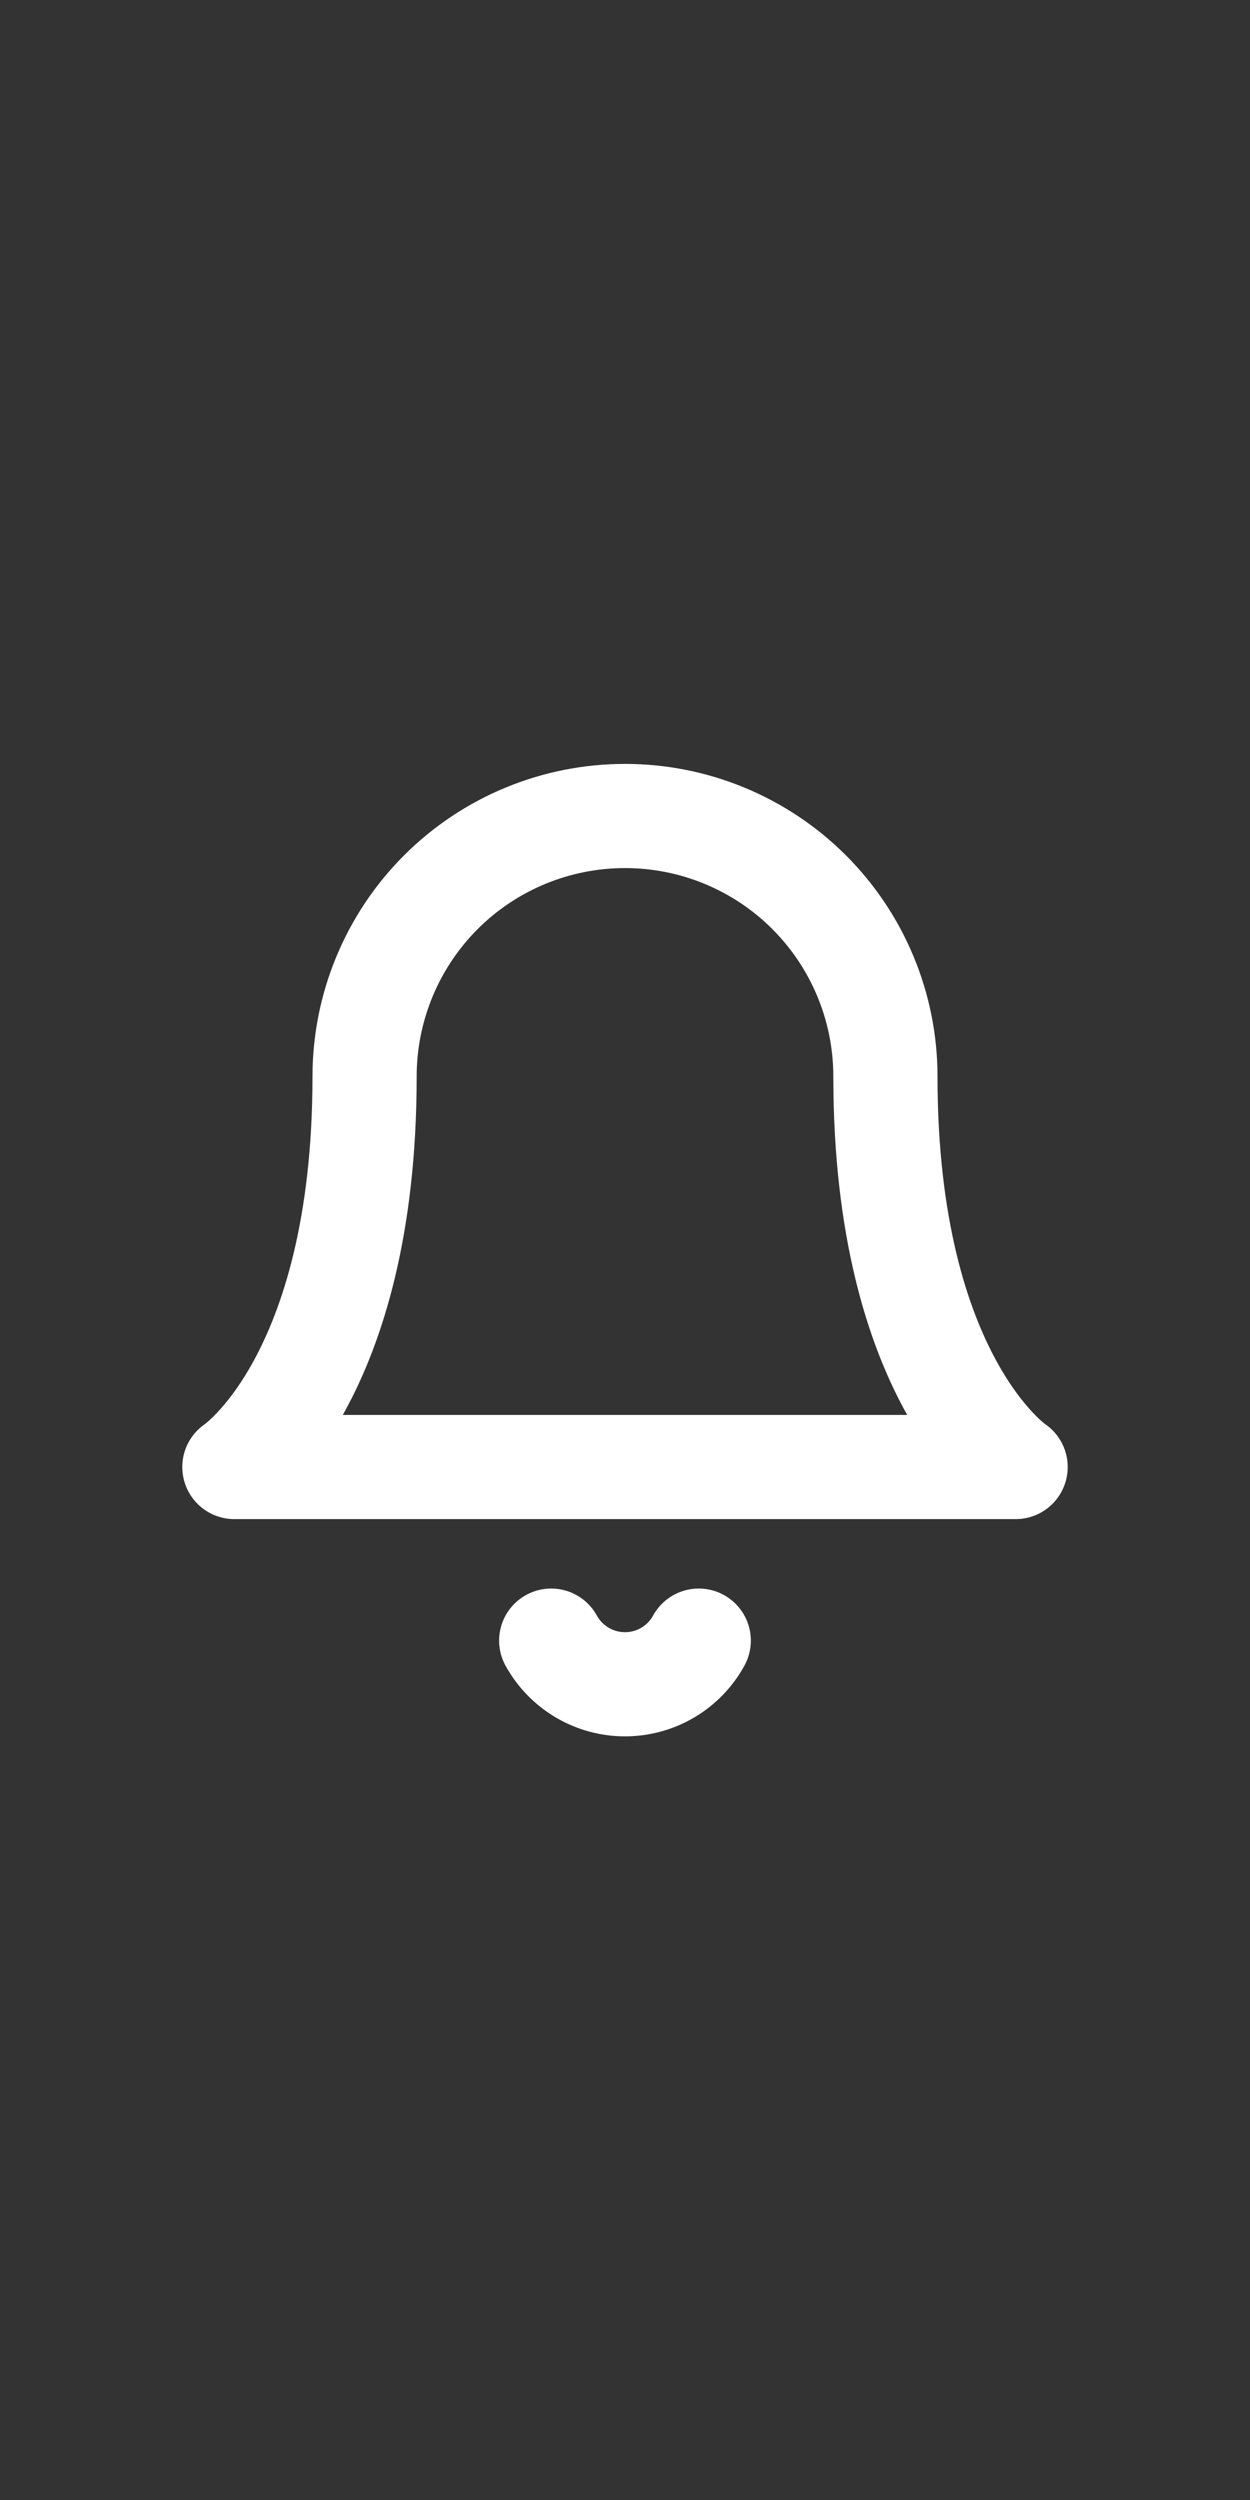 <svg width="24" height="48" viewBox="0 0 24 48" fill="none" xmlns="http://www.w3.org/2000/svg">
<rect x="0" y="0" width="24" height="48" fill="#333333" stroke="none"/>
<path d="M10.583 31.5C10.723 31.754 10.928 31.965 11.177 32.113C11.426 32.26 11.71 32.338 12 32.338C12.289 32.338 12.574 32.26 12.823 32.113C13.072 31.965 13.277 31.754 13.416 31.5M7 20.667C7 19.341 7.527 18.069 8.464 17.131C9.402 16.193 10.674 15.667 12 15.667C13.326 15.667 14.598 16.193 15.536 17.131C16.473 18.069 17 19.341 17 20.667C17 26.5 19.5 28.167 19.5 28.167H4.5C4.5 28.167 7 26.5 7 20.667Z" stroke="white" stroke-width="2" stroke-linecap="round" stroke-linejoin="round"/>
</svg>
